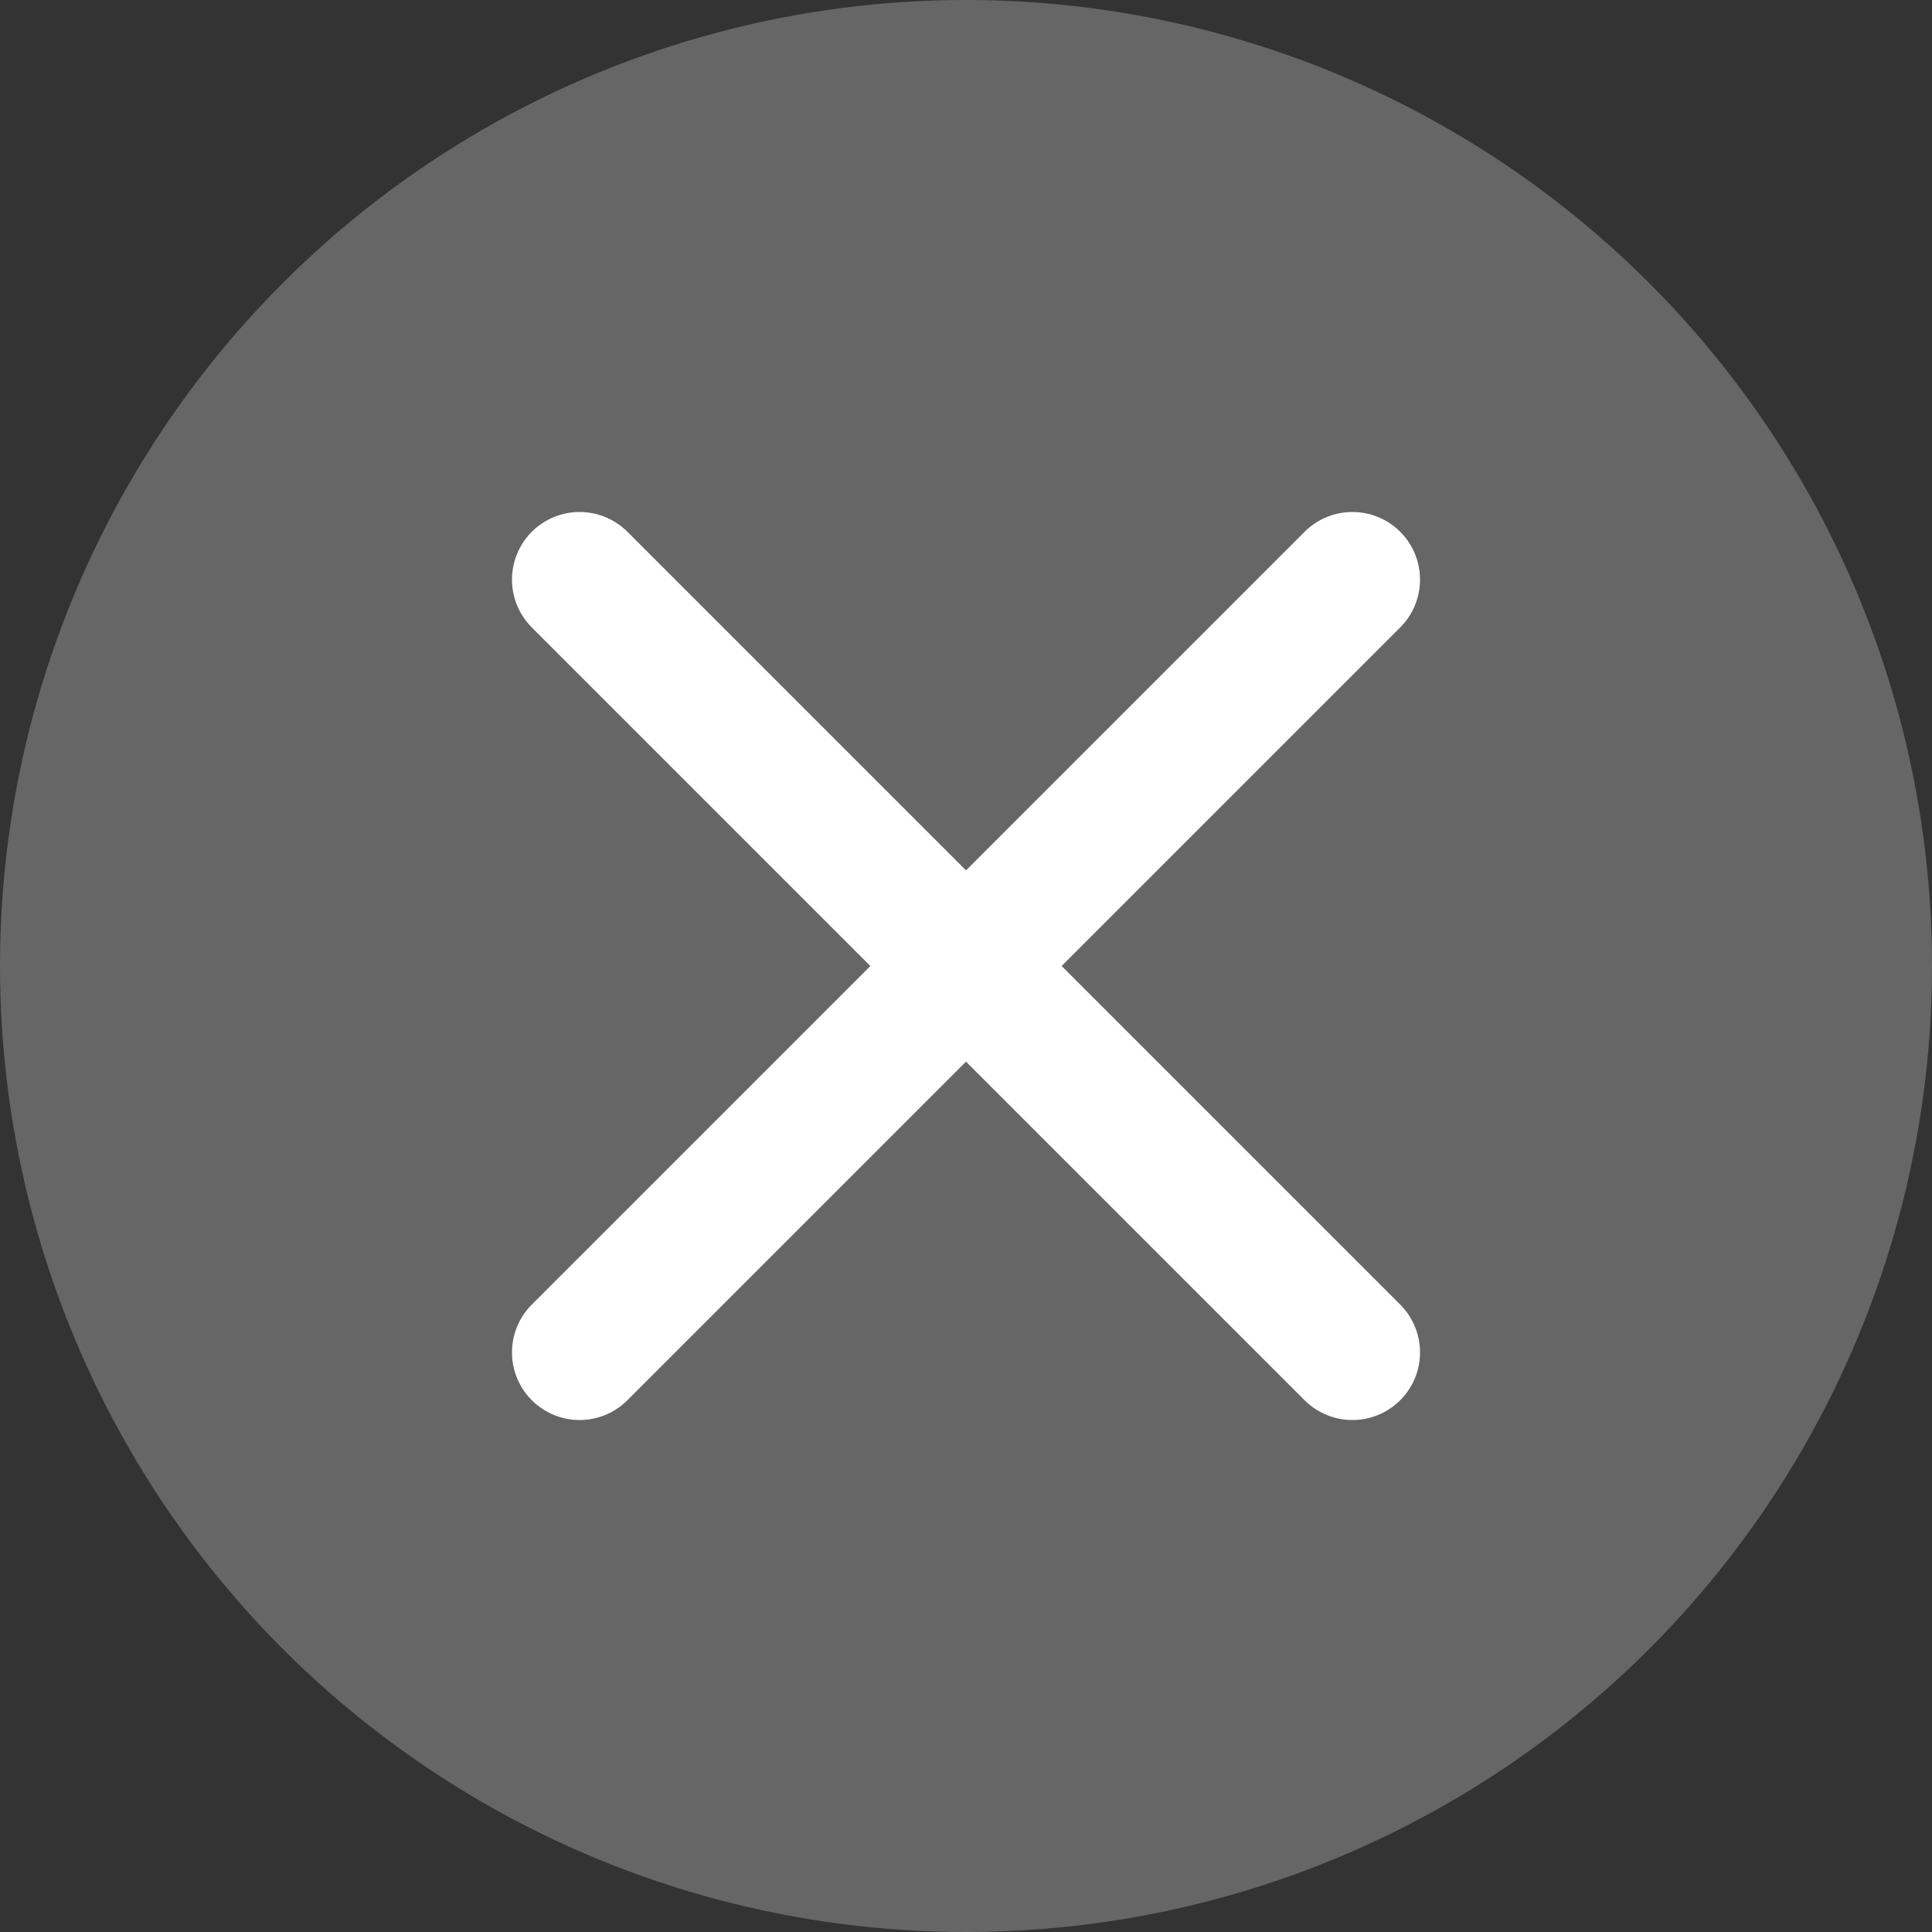 <svg width="20" height="20" viewBox="0 0 20 20" fill="none" xmlns="http://www.w3.org/2000/svg">
<rect x="0" y="0" width="20" height="20" fill="#333333" stroke="none"/>
<circle cx="10" cy="10" r="10" fill="white" fill-opacity="0.25"/>
<path d="M6 6L14 14" stroke="white" stroke-width="1.4" stroke-linecap="round"/>
<path d="M14 6L6 14" stroke="white" stroke-width="1.4" stroke-linecap="round"/>
</svg>
